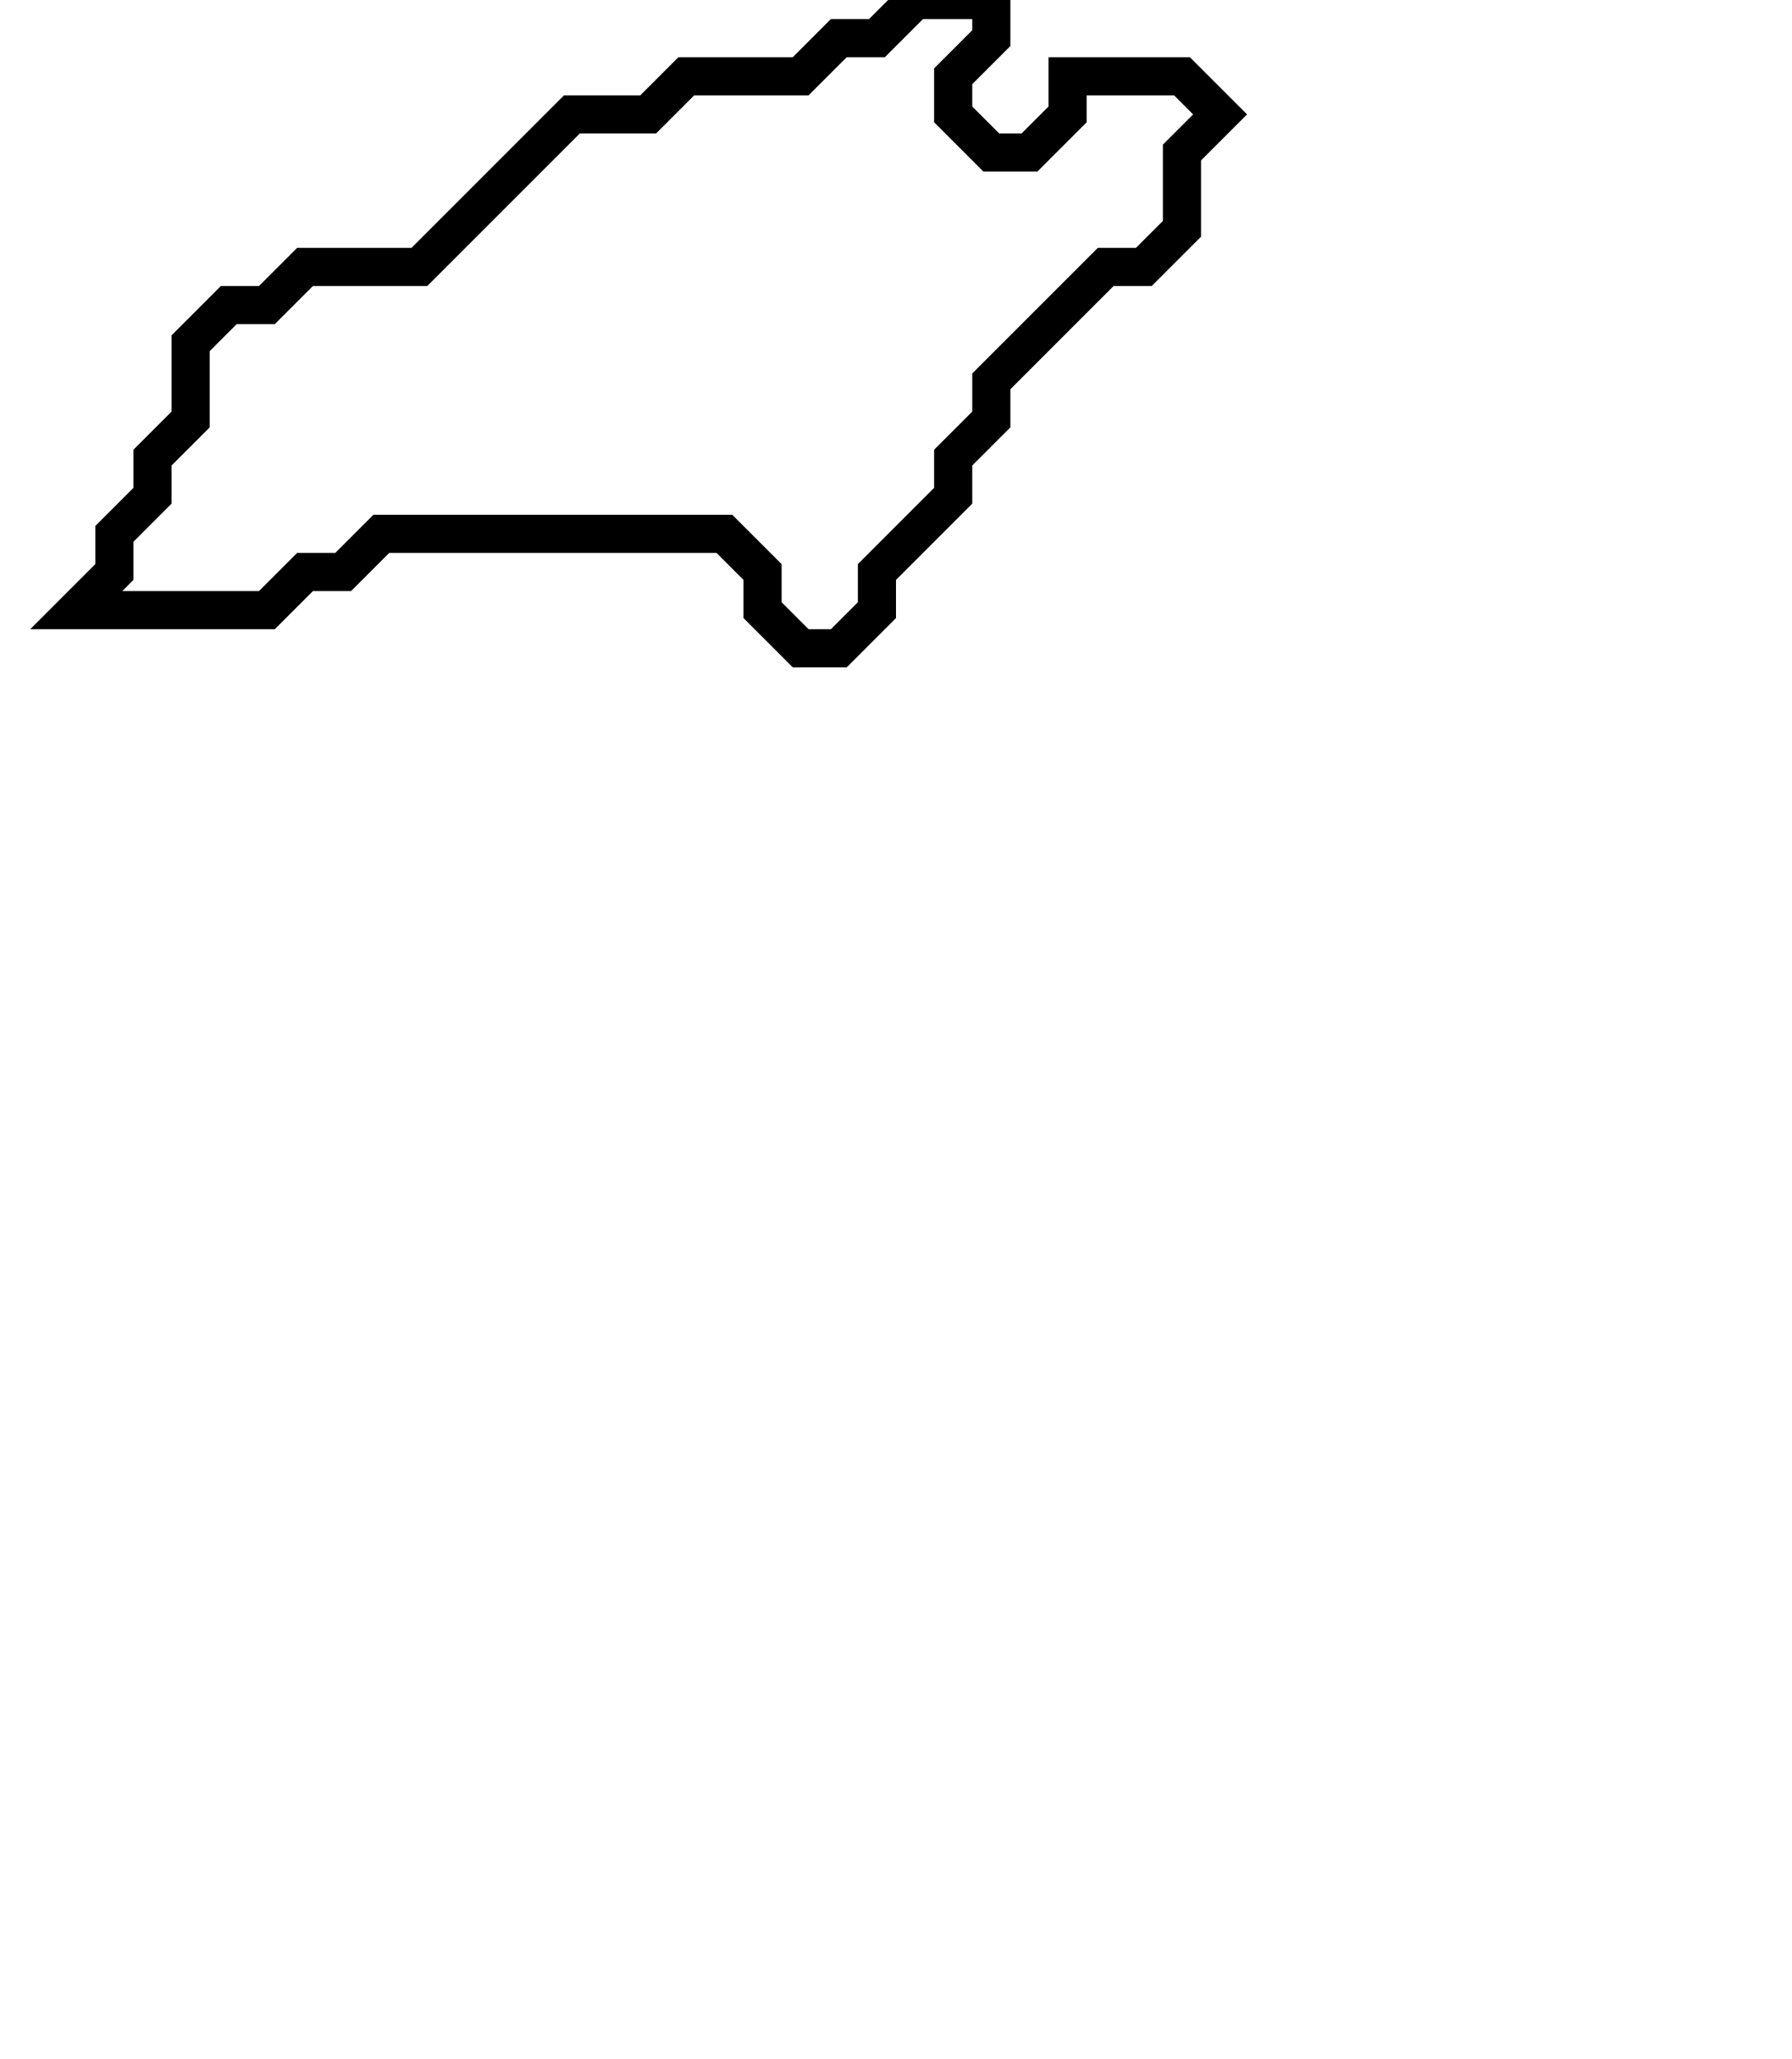 <svg xmlns="http://www.w3.org/2000/svg" width="47" height="54">
  <path d="M 24,0 L 23,1 L 22,1 L 21,2 L 18,2 L 17,3 L 15,3 L 11,7 L 8,7 L 7,8 L 6,8 L 5,9 L 5,11 L 4,12 L 4,13 L 3,14 L 3,15 L 2,16 L 7,16 L 8,15 L 9,15 L 10,14 L 19,14 L 20,15 L 20,16 L 21,17 L 22,17 L 23,16 L 23,15 L 25,13 L 25,12 L 26,11 L 26,10 L 29,7 L 30,7 L 31,6 L 31,4 L 32,3 L 31,2 L 28,2 L 28,3 L 27,4 L 26,4 L 25,3 L 25,2 L 26,1 L 26,0 Z" fill="none" stroke="black" stroke-width="1"/>
</svg>